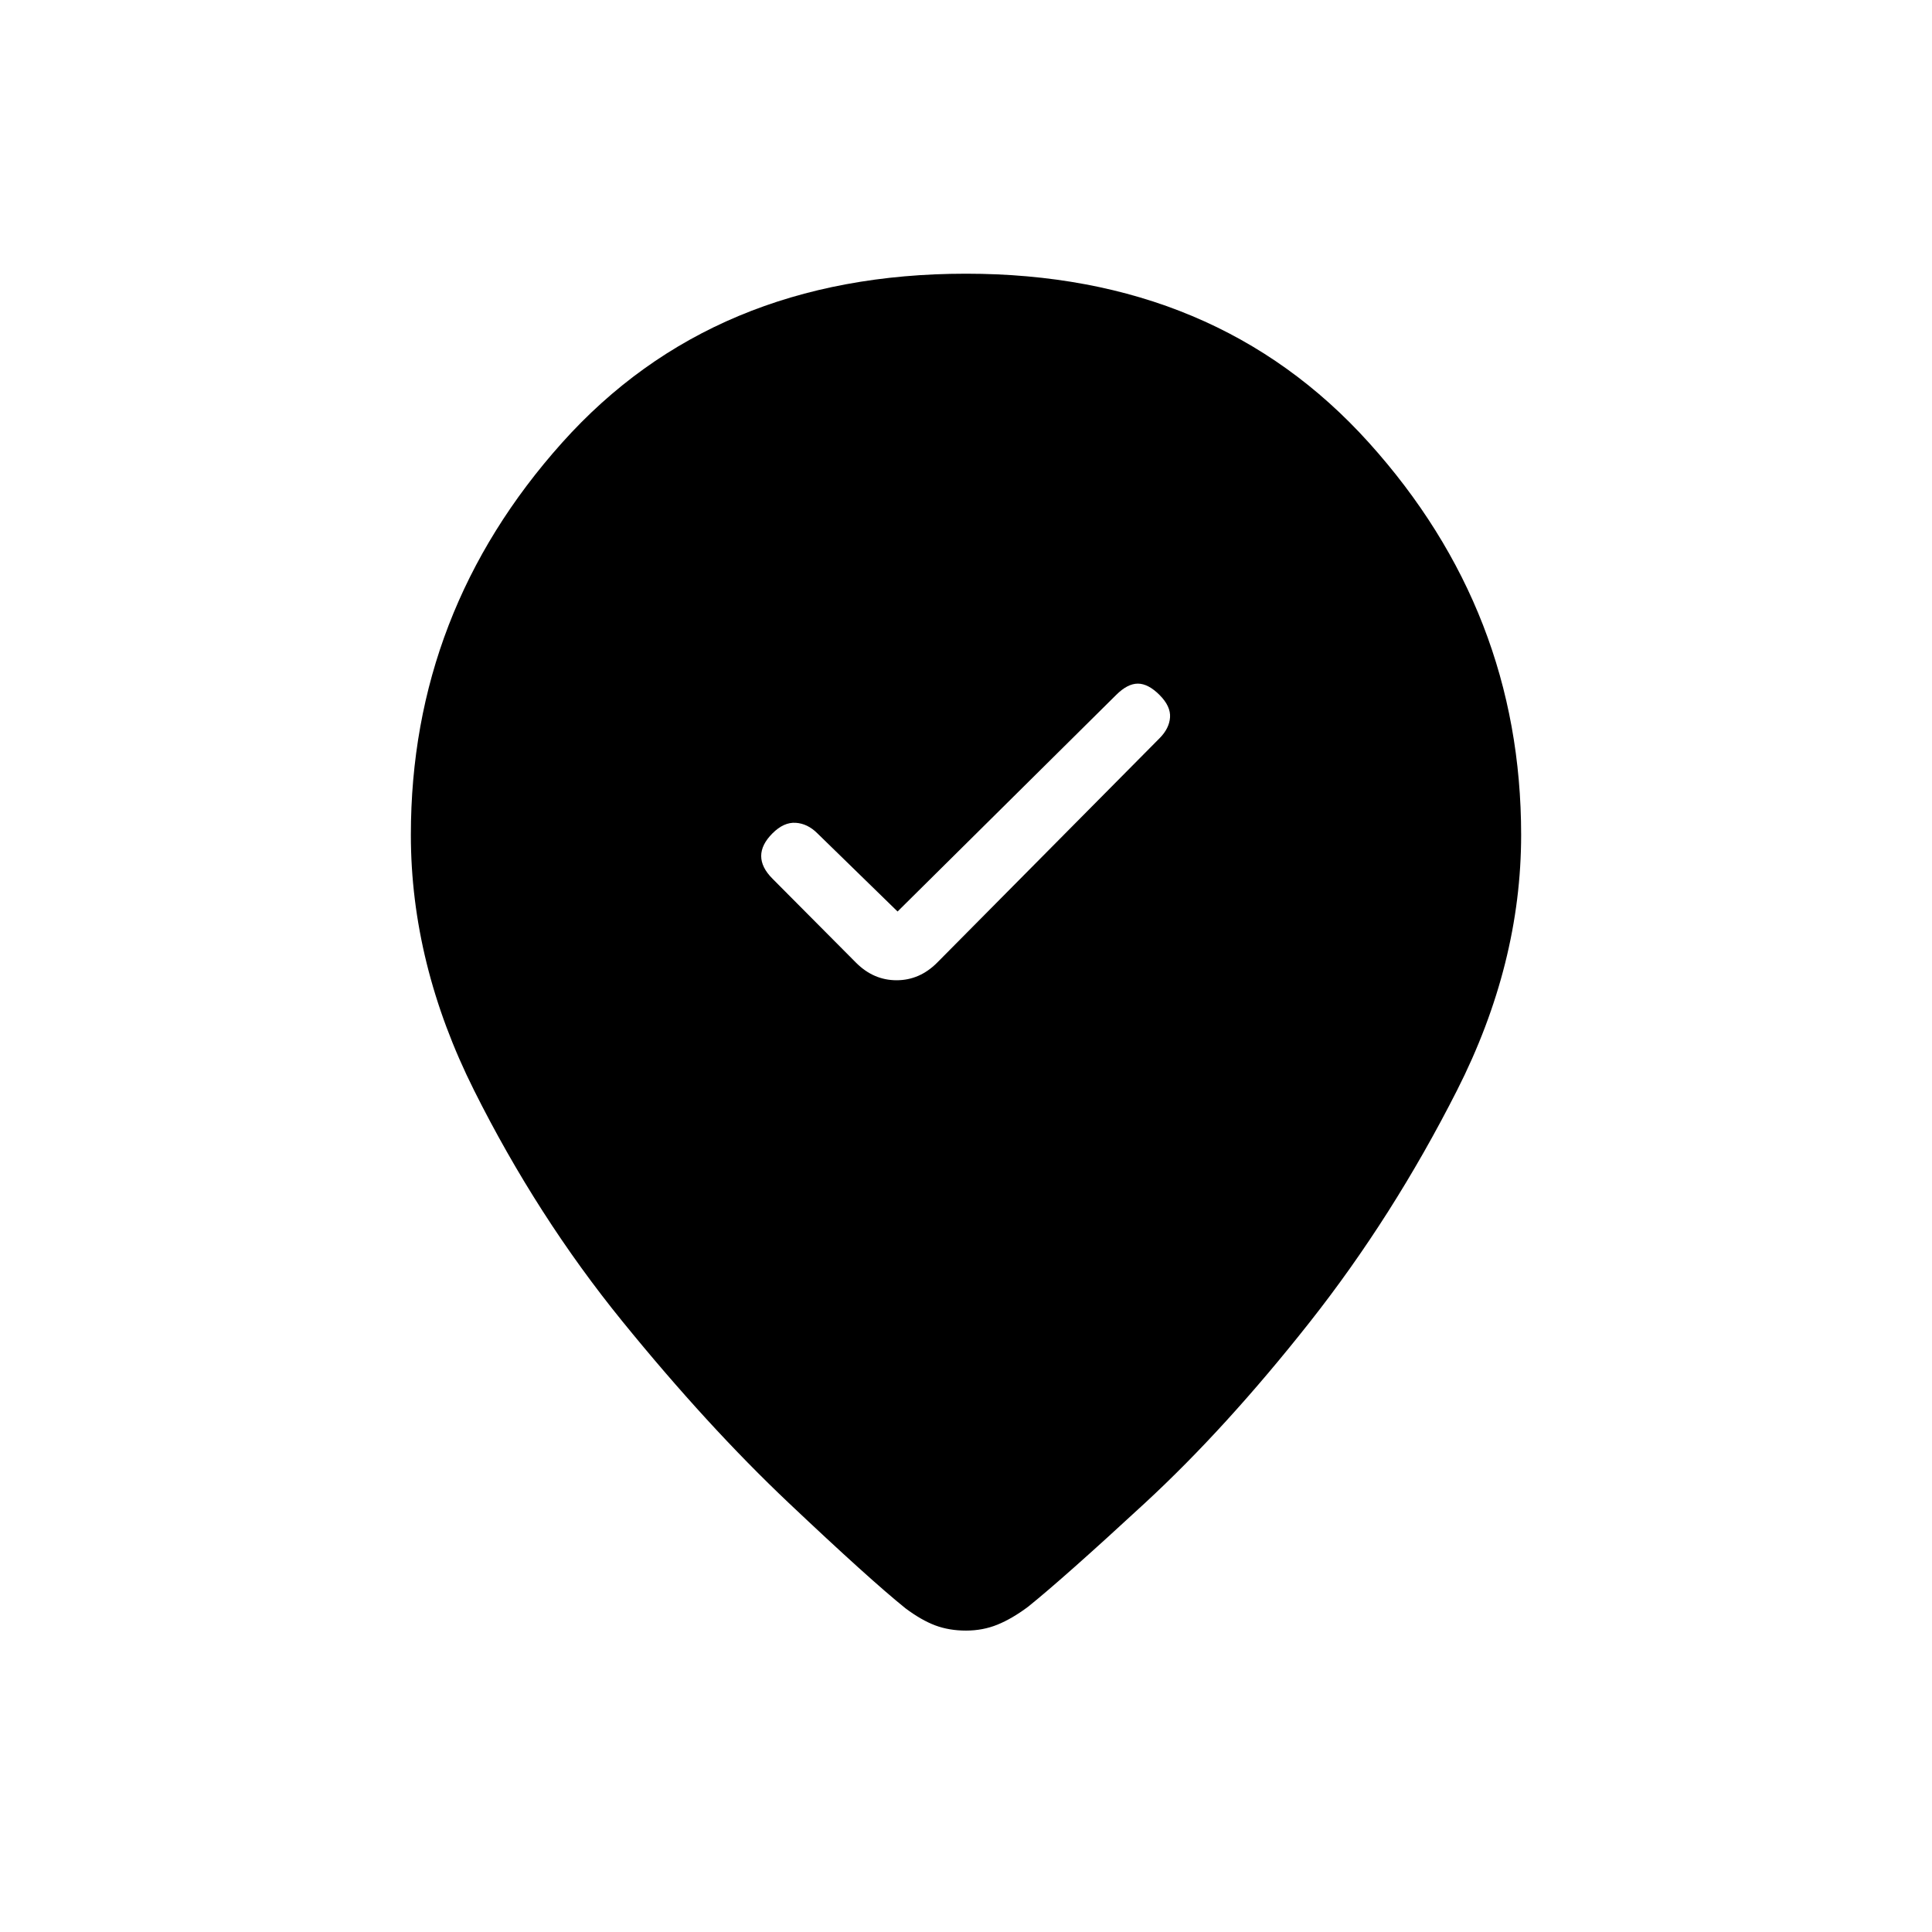 <svg xmlns="http://www.w3.org/2000/svg" height="20" viewBox="0 -960 960 960" width="20"><path d="m446-507.077-39.846-38.846q-4.846-4.846-10.769-5.231-5.924-.385-11.539 5.231-5.615 5.615-5.615 11.269t5.615 11.269l41.539 41.77q8.692 8.692 20.115 8.692 11.423 0 20.115-8.692l110.539-111.539Q581-598 581.385-603.538q.384-5.539-5.231-11.154-5.615-5.616-10.769-5.616t-10.77 5.616L446-507.077Zm309.846-38.077q0 64.154-31.884 127-31.885 62.846-73.308 115.308-41.423 52.461-81.769 89.731-40.346 37.269-58.039 51.5-7.923 5.923-15.192 8.884-7.269 2.962-15.654 2.962t-15.269-2.577q-6.885-2.577-14.808-8.5-17.692-14.231-58.039-52.385-40.346-38.154-82.654-90.231-42.307-52.077-73.692-114.807Q204.154-481 204.154-545.154q0-110.923 75.154-194.885Q354.461-824 480-824q124.539 0 200.192 83.961 75.654 83.962 75.654 194.885Z"/></svg>